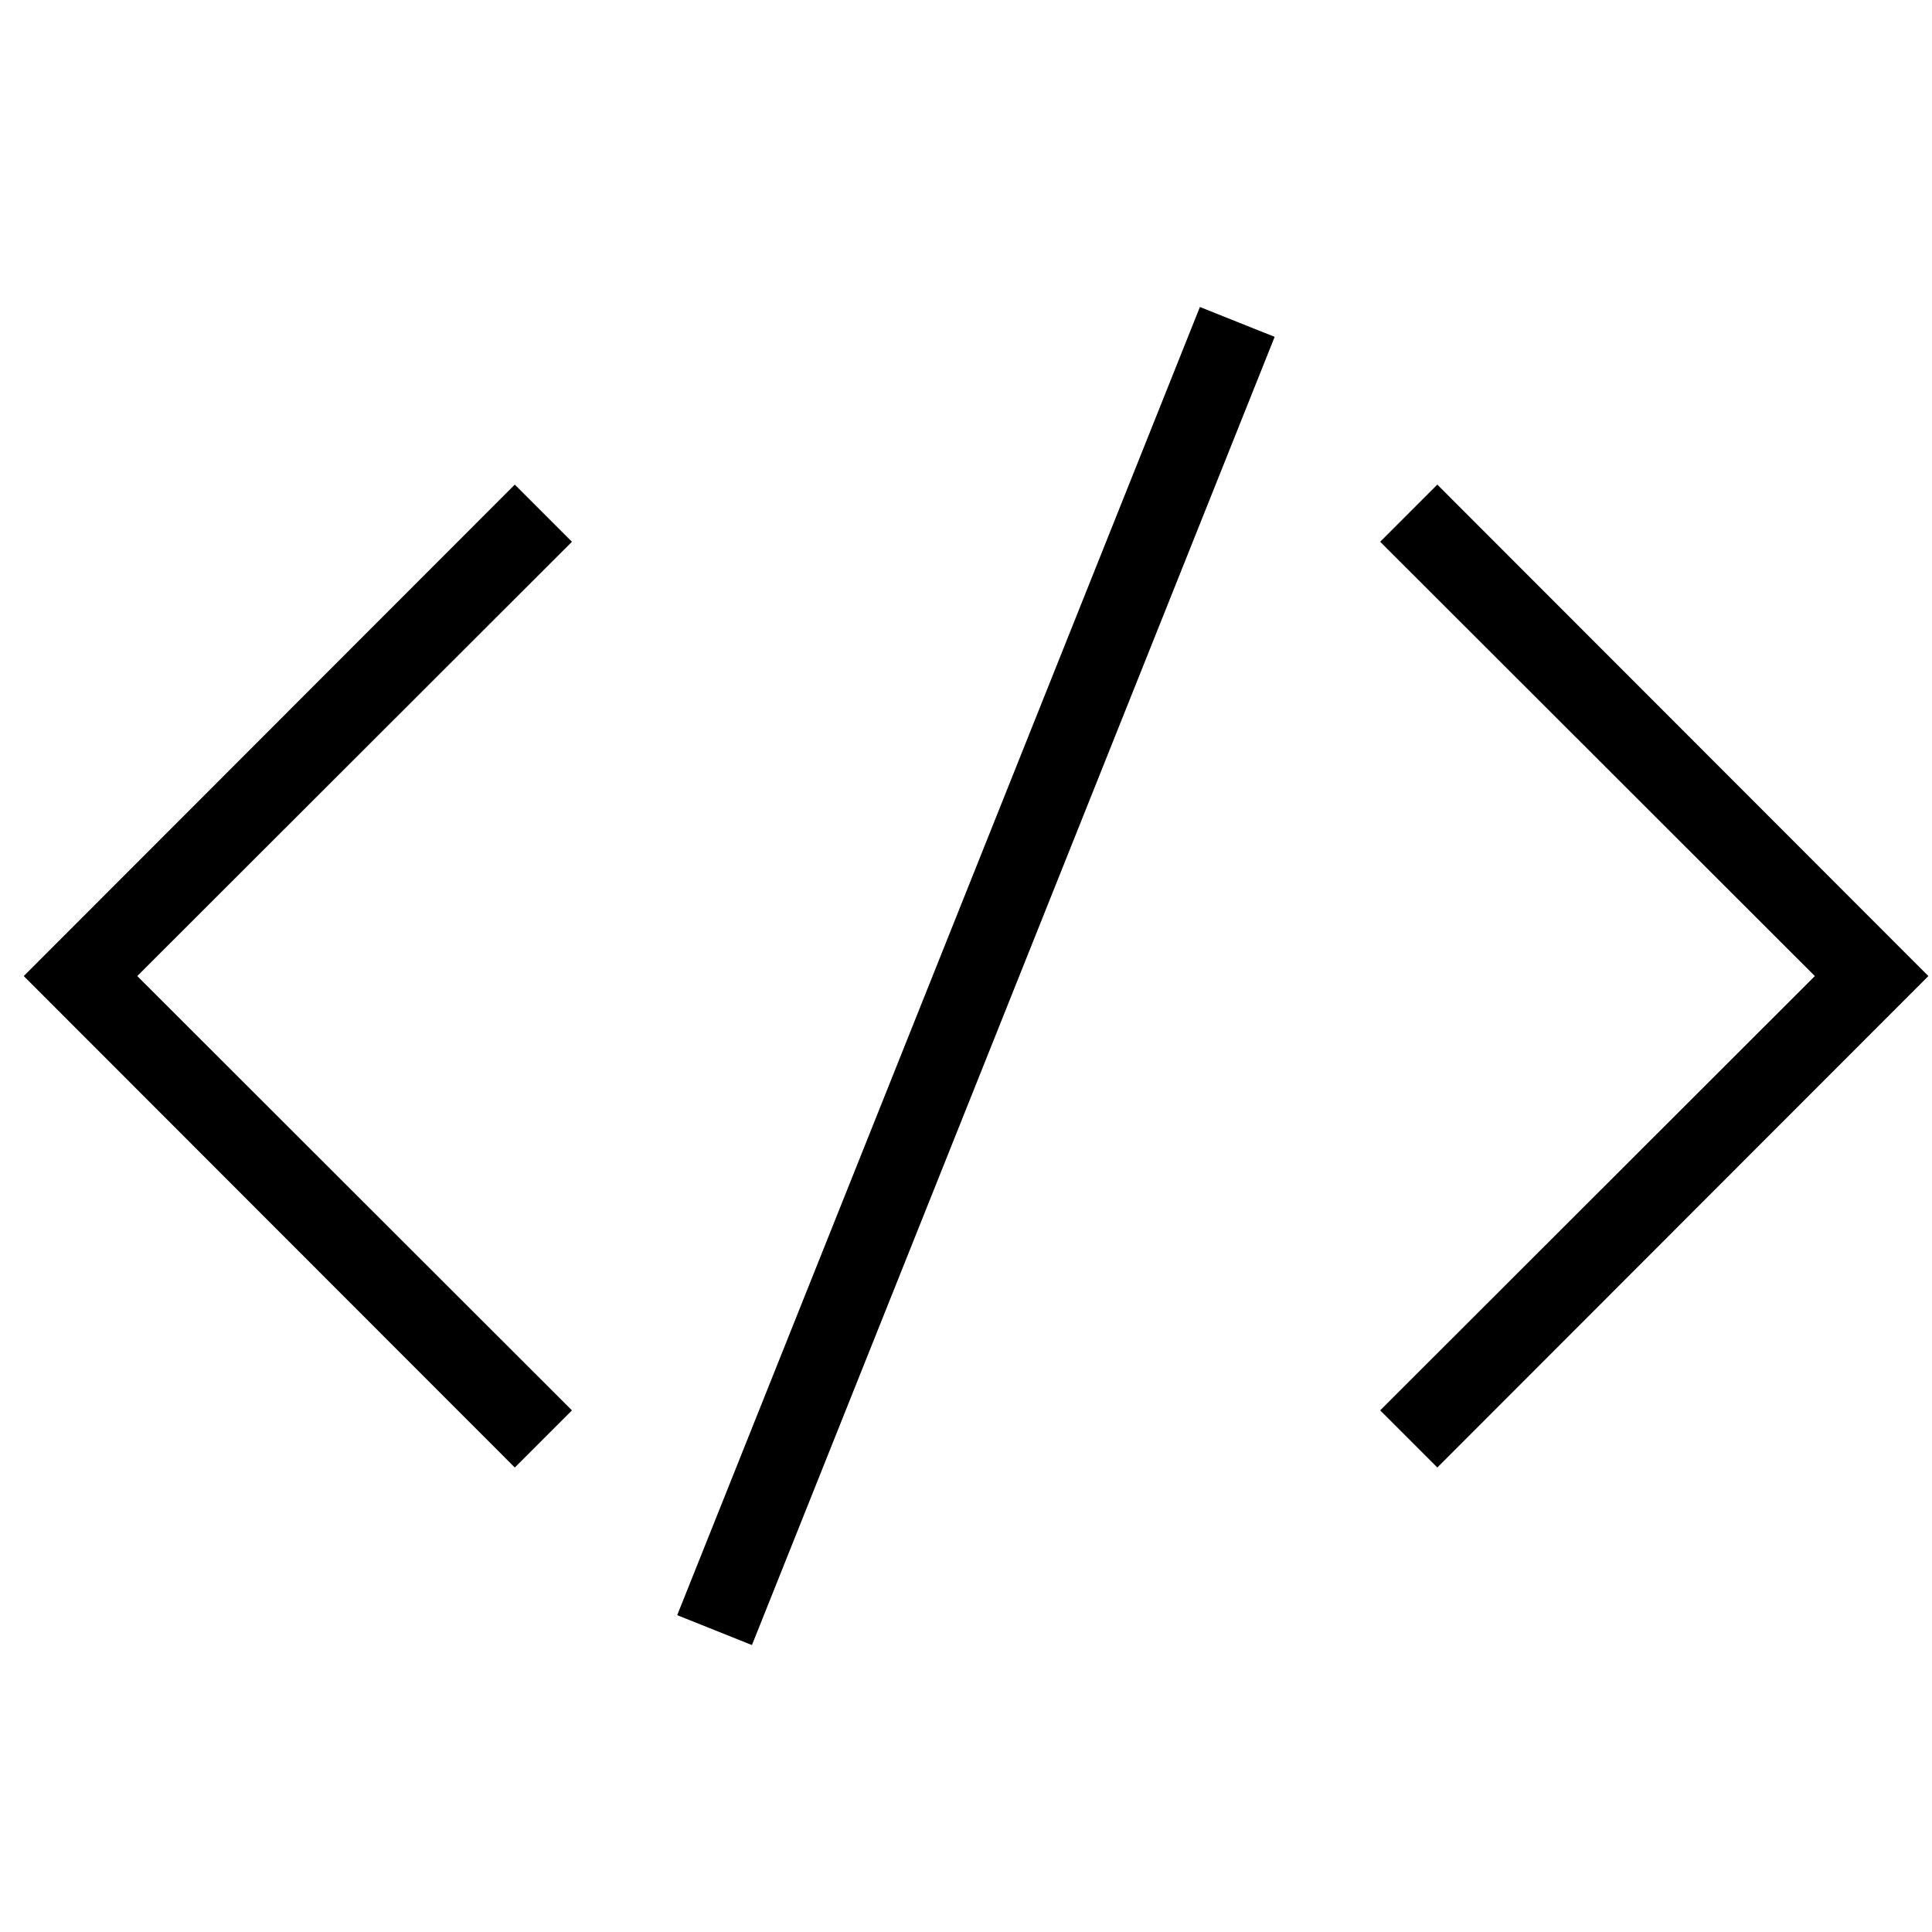 <svg id="a772d327-5849-4e9c-a6ff-05c67efbfa76" data-name="artwork" xmlns="http://www.w3.org/2000/svg" viewBox="0 0 48 48"><title>code</title><polygon points="12.79 12.04 0.59 24.25 12.79 36.46 14.21 35.04 3.41 24.25 14.21 13.46 12.79 12.04"/><polygon points="35.71 12.04 34.29 13.46 45.09 24.25 34.29 35.04 35.71 36.46 47.91 24.25 35.71 12.04"/><rect x="6.75" y="23.25" width="35" height="2" transform="translate(-7.27 37.77) rotate(-68.22)"/></svg>